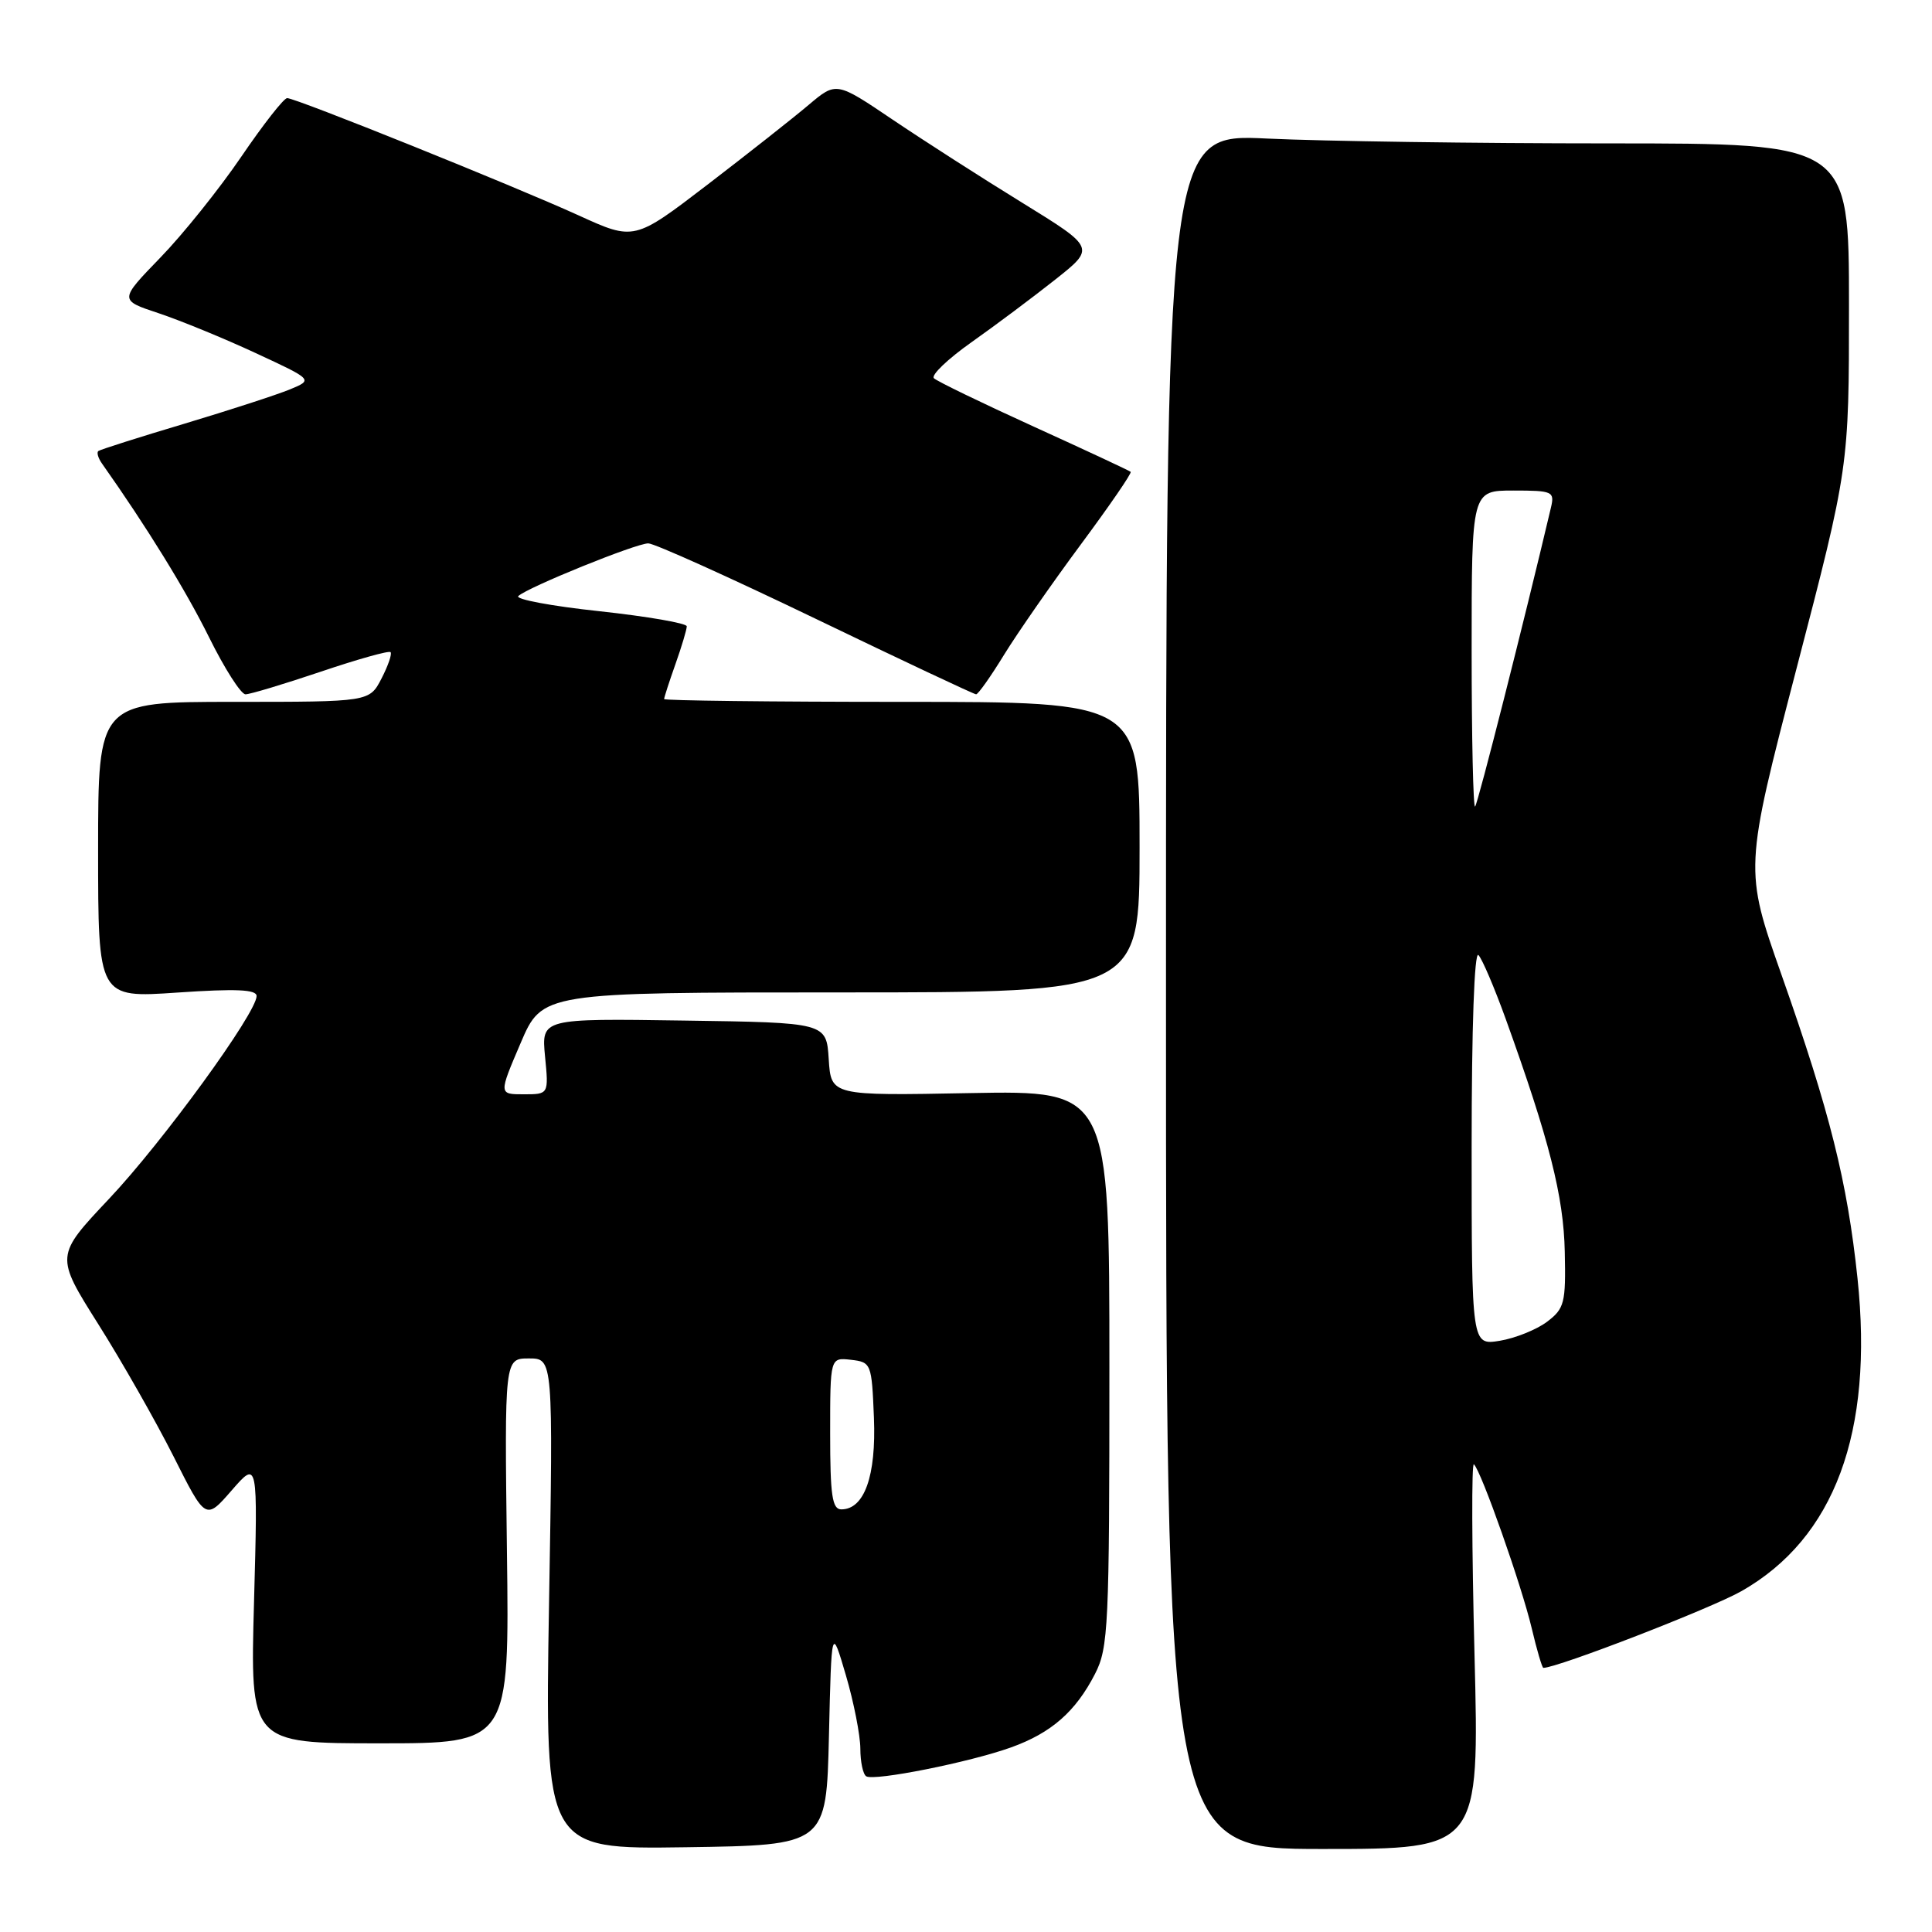 <?xml version="1.0" encoding="UTF-8" standalone="no"?>
<!DOCTYPE svg PUBLIC "-//W3C//DTD SVG 1.1//EN" "http://www.w3.org/Graphics/SVG/1.1/DTD/svg11.dtd" >
<svg xmlns="http://www.w3.org/2000/svg" xmlns:xlink="http://www.w3.org/1999/xlink" version="1.1" viewBox="0 0 256 256">
 <g >
 <path fill="currentColor"
d=" M 109.84 230.00 C 110.18 215.50 110.18 215.50 112.09 222.00 C 113.14 225.57 113.99 229.94 114.00 231.69 C 114.00 233.45 114.35 235.10 114.78 235.37 C 115.85 236.03 128.49 233.51 133.97 231.54 C 139.31 229.62 142.53 226.80 145.10 221.79 C 146.87 218.34 147.00 215.49 147.00 181.29 C 147.00 144.50 147.00 144.50 128.56 144.84 C 110.12 145.19 110.12 145.19 109.81 140.34 C 109.50 135.50 109.50 135.50 90.62 135.23 C 71.74 134.95 71.74 134.95 72.22 139.98 C 72.71 145.00 72.71 145.00 69.40 145.00 C 66.08 145.00 66.08 145.00 68.97 138.25 C 71.85 131.50 71.85 131.50 111.43 131.50 C 151.00 131.50 151.00 131.50 151.00 112.25 C 151.00 93.00 151.00 93.00 119.50 93.00 C 102.17 93.00 88.00 92.83 88.00 92.63 C 88.00 92.42 88.67 90.34 89.50 88.00 C 90.33 85.66 91.00 83.41 91.00 82.99 C 91.00 82.58 85.79 81.68 79.43 80.99 C 73.06 80.31 68.22 79.40 68.68 78.98 C 69.94 77.81 84.27 72.00 85.90 72.00 C 86.70 72.00 96.68 76.50 108.10 82.00 C 119.51 87.50 129.07 92.00 129.34 92.00 C 129.61 92.00 131.28 89.64 133.05 86.75 C 134.83 83.86 139.40 77.29 143.21 72.15 C 147.02 67.01 150.00 62.68 149.82 62.52 C 149.64 62.36 143.88 59.67 137.00 56.54 C 130.12 53.41 124.16 50.52 123.75 50.12 C 123.33 49.72 125.58 47.57 128.75 45.33 C 131.91 43.10 136.89 39.37 139.82 37.05 C 145.14 32.84 145.14 32.84 135.46 26.87 C 130.13 23.59 122.41 18.64 118.29 15.86 C 110.81 10.81 110.81 10.81 107.15 13.90 C 105.14 15.60 99.12 20.35 93.77 24.45 C 84.04 31.90 84.04 31.90 76.67 28.54 C 67.97 24.58 39.20 13.00 38.05 13.00 C 37.61 13.00 34.88 16.49 31.98 20.75 C 29.08 25.01 24.25 31.04 21.25 34.13 C 15.79 39.77 15.79 39.77 21.01 41.50 C 23.89 42.46 29.67 44.83 33.87 46.78 C 41.50 50.32 41.50 50.32 38.41 51.60 C 36.71 52.30 30.41 54.35 24.41 56.15 C 18.41 57.94 13.29 59.57 13.04 59.76 C 12.78 59.94 13.00 60.71 13.54 61.46 C 19.46 69.85 24.60 78.18 27.69 84.42 C 29.75 88.59 31.93 92.00 32.53 92.00 C 33.13 92.00 37.61 90.65 42.48 89.01 C 47.36 87.36 51.52 86.19 51.75 86.41 C 51.97 86.63 51.43 88.21 50.55 89.91 C 48.95 93.00 48.95 93.00 30.97 93.00 C 13.00 93.00 13.00 93.00 13.00 112.62 C 13.00 132.24 13.00 132.24 23.50 131.52 C 31.29 130.99 34.00 131.11 34.00 131.98 C 34.00 134.22 21.56 151.32 14.45 158.85 C 7.32 166.41 7.32 166.41 13.03 175.47 C 16.18 180.46 20.66 188.35 23.00 192.99 C 27.25 201.45 27.25 201.45 30.71 197.47 C 34.17 193.50 34.17 193.50 33.66 212.25 C 33.14 231.00 33.14 231.00 50.32 231.00 C 67.50 231.00 67.50 231.00 67.17 205.50 C 66.85 180.00 66.85 180.00 70.08 180.00 C 73.30 180.00 73.30 180.00 72.75 212.52 C 72.20 245.04 72.20 245.04 90.85 244.77 C 109.50 244.50 109.50 244.50 109.84 230.00 Z  M 195.38 219.25 C 195.02 205.09 194.98 193.74 195.30 194.03 C 196.27 194.90 201.63 210.12 202.96 215.75 C 203.64 218.64 204.34 221.00 204.50 221.00 C 206.38 221.00 226.76 213.11 230.76 210.83 C 243.08 203.82 248.28 189.81 246.13 169.39 C 244.77 156.54 242.48 147.38 236.07 129.20 C 231.13 115.18 231.13 115.18 238.06 88.54 C 245.00 61.90 245.00 61.90 245.00 40.45 C 245.00 19.00 245.00 19.00 213.16 19.00 C 195.65 19.00 175.28 18.71 167.91 18.36 C 154.50 17.71 154.50 17.71 154.50 131.36 C 154.50 245.00 154.50 245.00 175.26 245.00 C 196.03 245.00 196.03 245.00 195.38 219.25 Z  M 110.00 189.93 C 110.00 179.87 110.00 179.87 112.75 180.18 C 115.44 180.49 115.51 180.66 115.80 187.86 C 116.11 195.58 114.53 200.00 111.48 200.00 C 110.27 200.00 110.00 198.15 110.00 189.93 Z  M 195.00 151.93 C 195.00 136.20 195.36 125.98 195.90 126.55 C 196.40 127.07 198.02 130.88 199.51 135.00 C 205.29 151.04 207.19 158.51 207.34 165.87 C 207.49 172.67 207.30 173.39 204.98 175.15 C 203.59 176.19 200.78 177.32 198.73 177.66 C 195.00 178.26 195.00 178.26 195.00 151.93 Z  M 195.00 86.17 C 195.00 65.00 195.00 65.00 200.52 65.00 C 205.73 65.00 206.01 65.12 205.51 67.25 C 201.95 82.35 195.82 106.51 195.46 106.87 C 195.21 107.13 195.00 97.81 195.00 86.17 Z "/>
</g>
</svg>